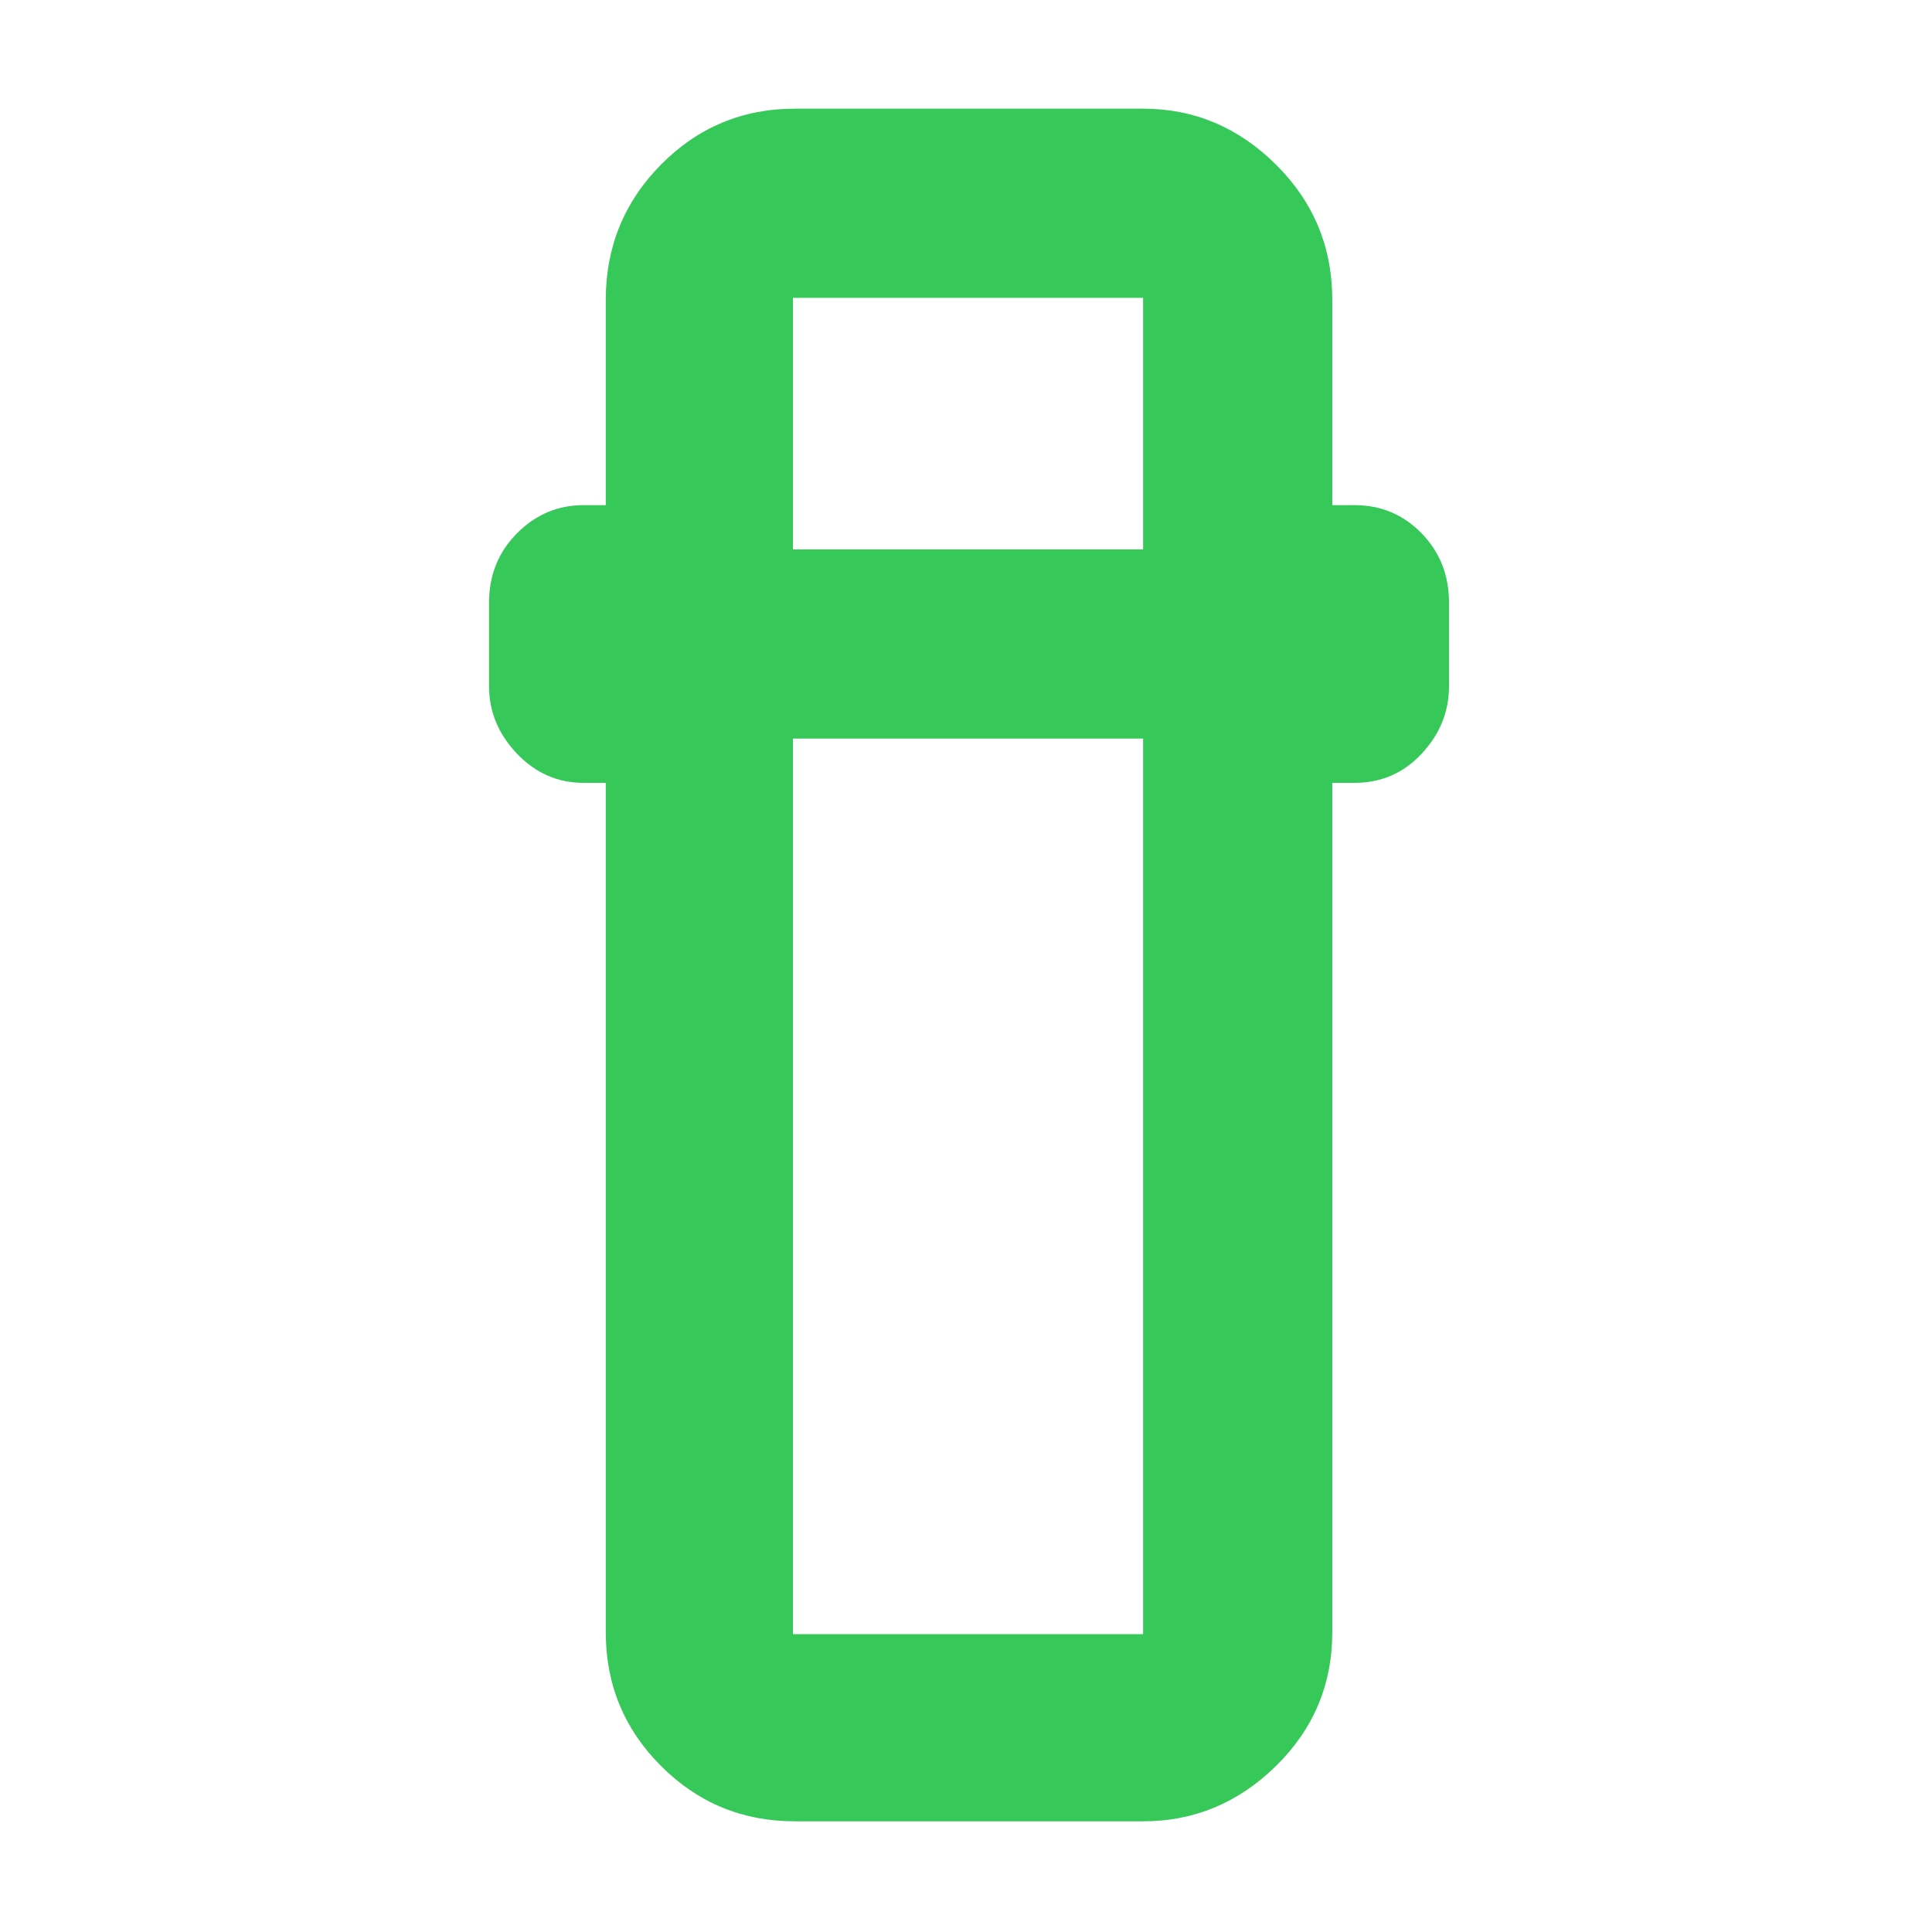 <svg xmlns="http://www.w3.org/2000/svg" height="48" viewBox="0 -960 960 960" width="48"><path fill="rgb(55, 200, 90)" d="M395-55q-39.05 0-66.52-27.47Q301-109.95 301-149v-422h-11q-19.35 0-33.17-14.56Q243-600.13 243-619v-41.6q0-20.4 13.89-34.4 13.88-14 33.11-14h11v-102q0-39.46 27.48-67.23Q355.95-906 395-906h173q38 0 66 27.77T662-811v102h11q19.75 0 33.38 14Q720-681 720-660.6v41.6q0 18.87-13.51 33.44Q692.97-571 673-571h-11v422q0 39.05-28 66.53Q606-55 568-55H395Zm-1-538v445h174v-445H394Zm0-94h174v-125H394v125Zm0 94h174-174Zm0-94h174-174Z"/></svg>